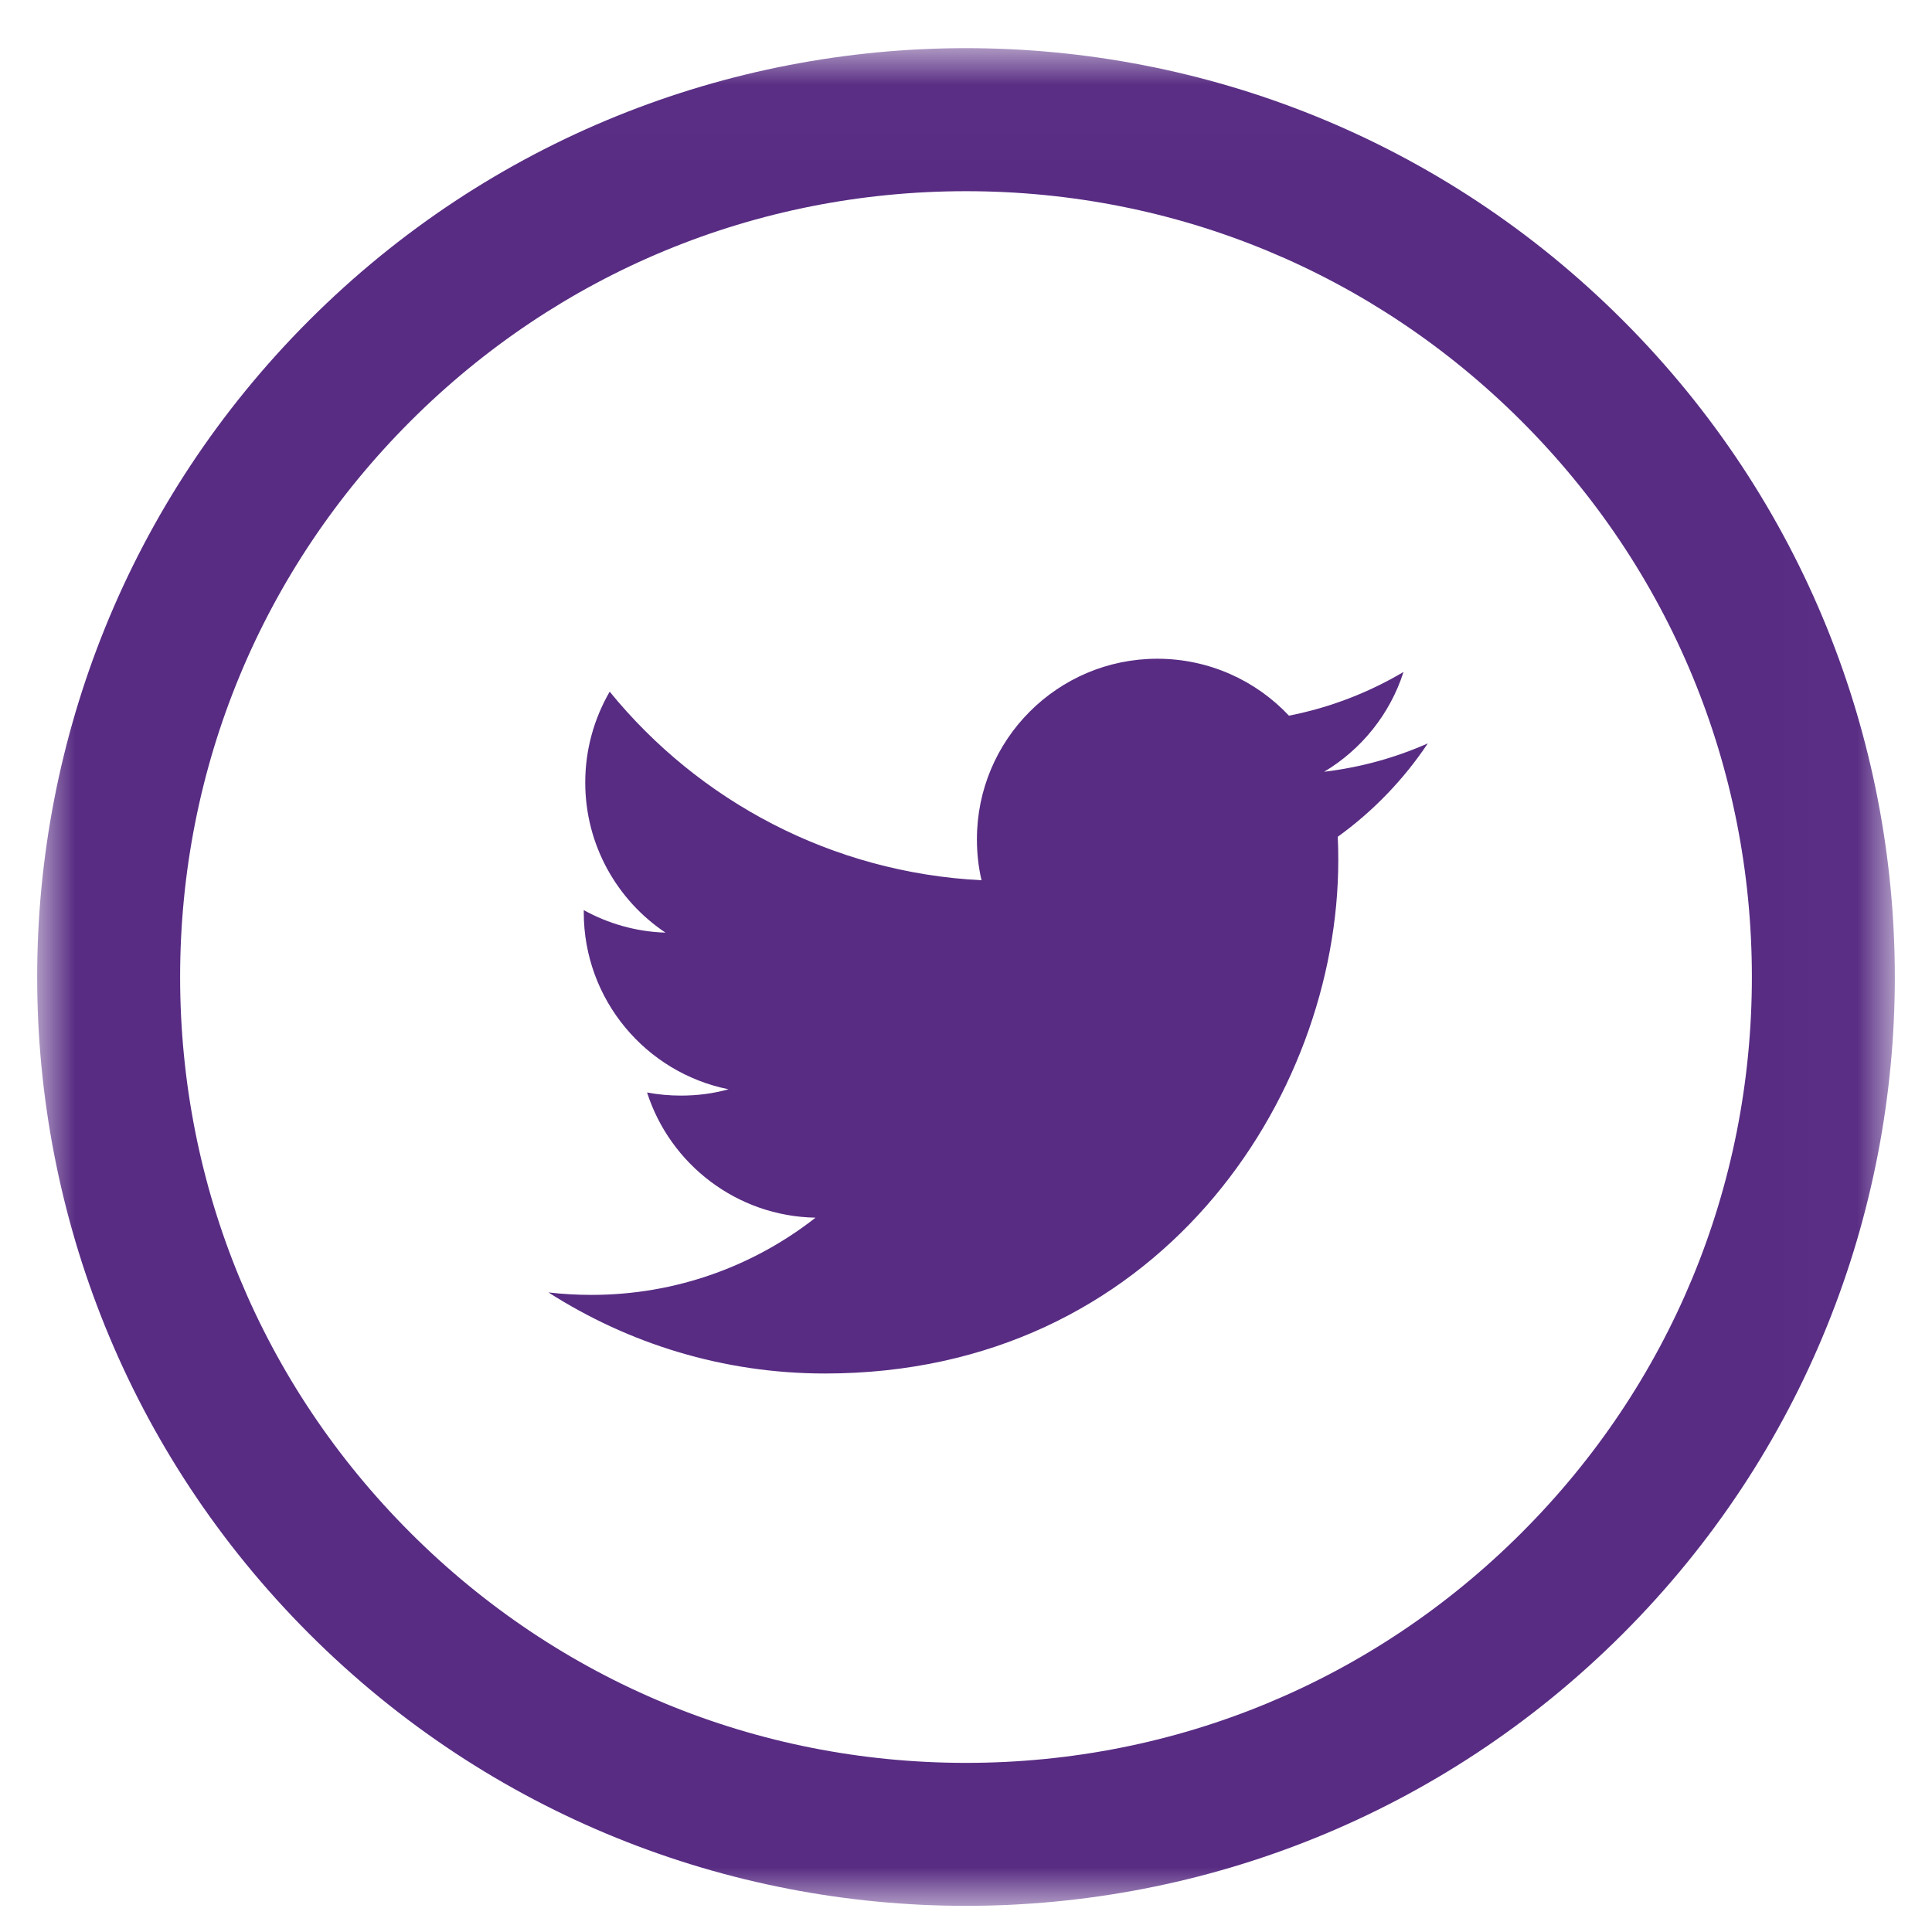 <?xml version="1.0" encoding="UTF-8"?>
<svg width="26px" height="26px" viewBox="0 0 26 26" version="1.1" xmlns="http://www.w3.org/2000/svg" xmlns:xlink="http://www.w3.org/1999/xlink">
    <!-- Generator: Sketch 52.6 (67491) - http://www.bohemiancoding.com/sketch -->
    <title>Icon - Twitter</title>
    <desc>Created with Sketch.</desc>
    <defs>
        <polygon id="path-1" points="7.3964497e-05 0.016 24.984 0.016 24.984 25 7.3964497e-05 25"></polygon>
    </defs>
    <g id="Icon---Twitter" stroke="none" stroke-width="1" fill="none" fill-rule="evenodd">
        <g transform="translate(0.5, 0.5)">
            <path d="M18.388,8.543 C17.918,8.821 17.399,9.023 16.846,9.131 C16.404,8.66 15.772,8.365 15.074,8.365 C13.734,8.365 12.647,9.453 12.647,10.793 C12.647,10.984 12.667,11.168 12.709,11.346 C10.692,11.244 8.903,10.279 7.705,8.808 C7.496,9.169 7.376,9.586 7.376,10.031 C7.376,10.872 7.805,11.616 8.456,12.051 C8.059,12.039 7.684,11.929 7.356,11.748 L7.356,11.778 C7.356,12.955 8.193,13.936 9.304,14.159 C9.101,14.216 8.886,14.244 8.664,14.244 C8.508,14.244 8.355,14.23 8.208,14.202 C8.516,15.165 9.413,15.868 10.475,15.887 C9.645,16.538 8.597,16.926 7.46,16.926 C7.264,16.926 7.071,16.915 6.881,16.893 C7.956,17.581 9.232,17.984 10.602,17.984 C15.069,17.984 17.51,14.284 17.51,11.075 C17.51,10.969 17.508,10.864 17.503,10.761 C17.978,10.418 18.39,9.991 18.715,9.504 C18.28,9.697 17.811,9.827 17.32,9.886 C17.822,9.586 18.207,9.109 18.388,8.543" id="Fill-1" fill="#582C83"></path>
            <g id="Group-5" transform="translate(0, 0.132)">
                <mask id="mask-2" fill="white">
                    <use xlink:href="#path-1"></use>
                </mask>
                <g id="Clip-4"></g>
                <path d="M19.978,19.994 C17.981,21.992 15.325,23.092 12.5,23.092 C9.675,23.092 7.019,21.992 5.022,19.994 C3.024,17.997 1.924,15.341 1.924,12.516 C1.924,9.691 3.024,7.036 5.022,5.038 C7.019,3.041 9.675,1.941 12.5,1.941 C15.325,1.941 17.981,3.041 19.978,5.038 C21.976,7.036 23.076,9.691 23.076,12.516 C23.076,15.341 21.976,17.997 19.978,19.994 M21.339,3.678 C18.898,1.237 15.699,0.016 12.5,0.016 C9.301,0.016 6.102,1.237 3.661,3.678 C-1.22,8.559 -1.22,16.474 3.661,21.355 C6.102,23.796 9.301,25.016 12.5,25.016 C15.699,25.016 18.898,23.796 21.339,21.355 C26.22,16.474 26.22,8.559 21.339,3.678" id="Fill-3" fill="#582C83" mask="url(#mask-2)"></path>
            </g>
        </g>
    </g>
</svg>